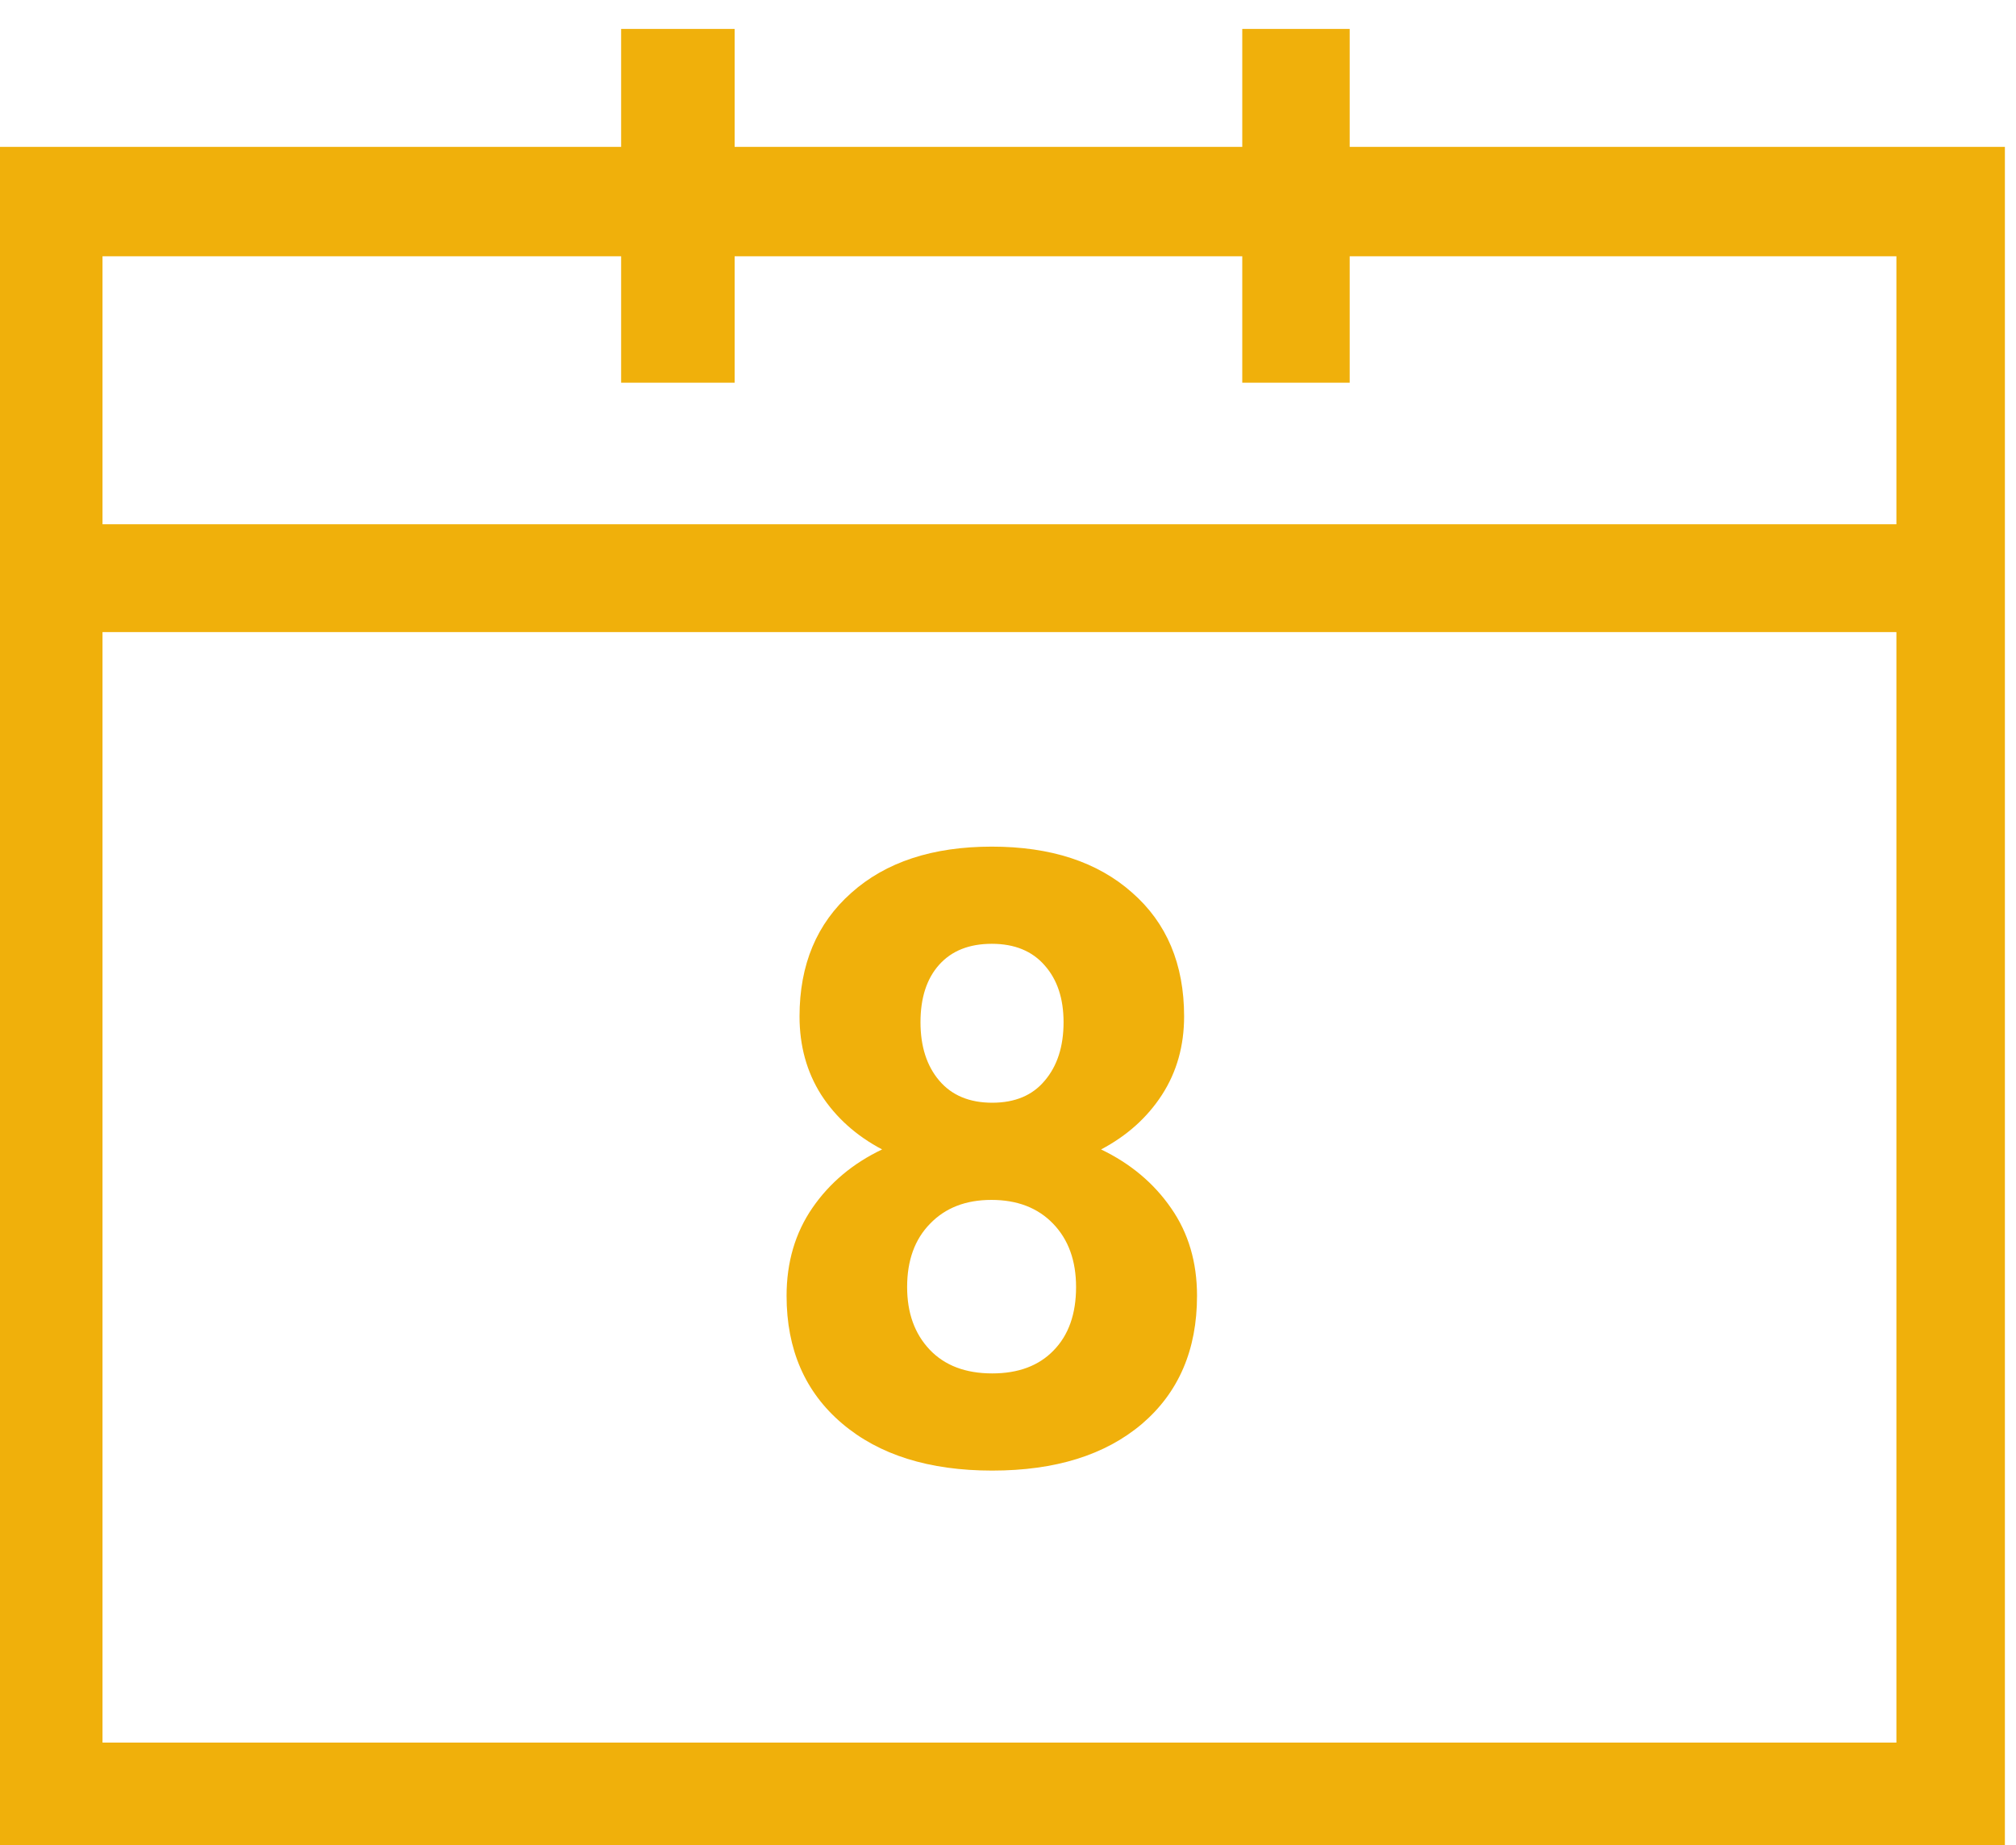 <svg width="59" height="54" viewBox="0 0 59 54" fill="none" xmlns="http://www.w3.org/2000/svg">
<path d="M39.5 4.299V0.847H36.356V4.299H21.5V0.847H18.178V4.299H0V54H58.675V4.299H39.5ZM18.178 7.5V11.201H21.5V7.5H36.356V11.201H39.5V7.5H55.5V15.343H3V7.5H18.178ZM3 51V18.5C3 18.5 18.66 18.5 28.5 18.5C38.34 18.5 55.5 18.5 55.5 18.5V51H3Z" fill="#F0B00B"/>
<path d="M34.654 29.746C34.654 30.609 34.438 31.374 34.007 32.041C33.575 32.708 32.981 33.241 32.224 33.64C33.087 34.055 33.771 34.629 34.275 35.361C34.78 36.086 35.032 36.94 35.032 37.925C35.032 39.504 34.495 40.753 33.421 41.672C32.346 42.584 30.886 43.039 29.038 43.039C27.191 43.039 25.726 42.58 24.644 41.66C23.561 40.74 23.02 39.495 23.02 37.925C23.02 36.94 23.273 36.081 23.777 35.349C24.282 34.617 24.961 34.047 25.816 33.64C25.059 33.241 24.465 32.708 24.033 32.041C23.61 31.374 23.399 30.609 23.399 29.746C23.399 28.232 23.903 27.028 24.912 26.133C25.921 25.229 27.293 24.778 29.026 24.778C30.751 24.778 32.118 25.225 33.128 26.12C34.145 27.008 34.654 28.216 34.654 29.746ZM31.492 37.668C31.492 36.895 31.268 36.277 30.82 35.813C30.373 35.349 29.771 35.117 29.014 35.117C28.265 35.117 27.667 35.349 27.22 35.813C26.772 36.269 26.548 36.887 26.548 37.668C26.548 38.425 26.768 39.035 27.207 39.499C27.647 39.963 28.257 40.195 29.038 40.195C29.803 40.195 30.401 39.971 30.833 39.524C31.272 39.076 31.492 38.458 31.492 37.668ZM31.126 29.917C31.126 29.225 30.943 28.672 30.576 28.257C30.21 27.834 29.693 27.622 29.026 27.622C28.367 27.622 27.854 27.825 27.488 28.232C27.122 28.639 26.939 29.201 26.939 29.917C26.939 30.625 27.122 31.195 27.488 31.626C27.854 32.057 28.371 32.273 29.038 32.273C29.706 32.273 30.218 32.057 30.576 31.626C30.943 31.195 31.126 30.625 31.126 29.917Z" fill="#F0B00B"/>
</svg>
